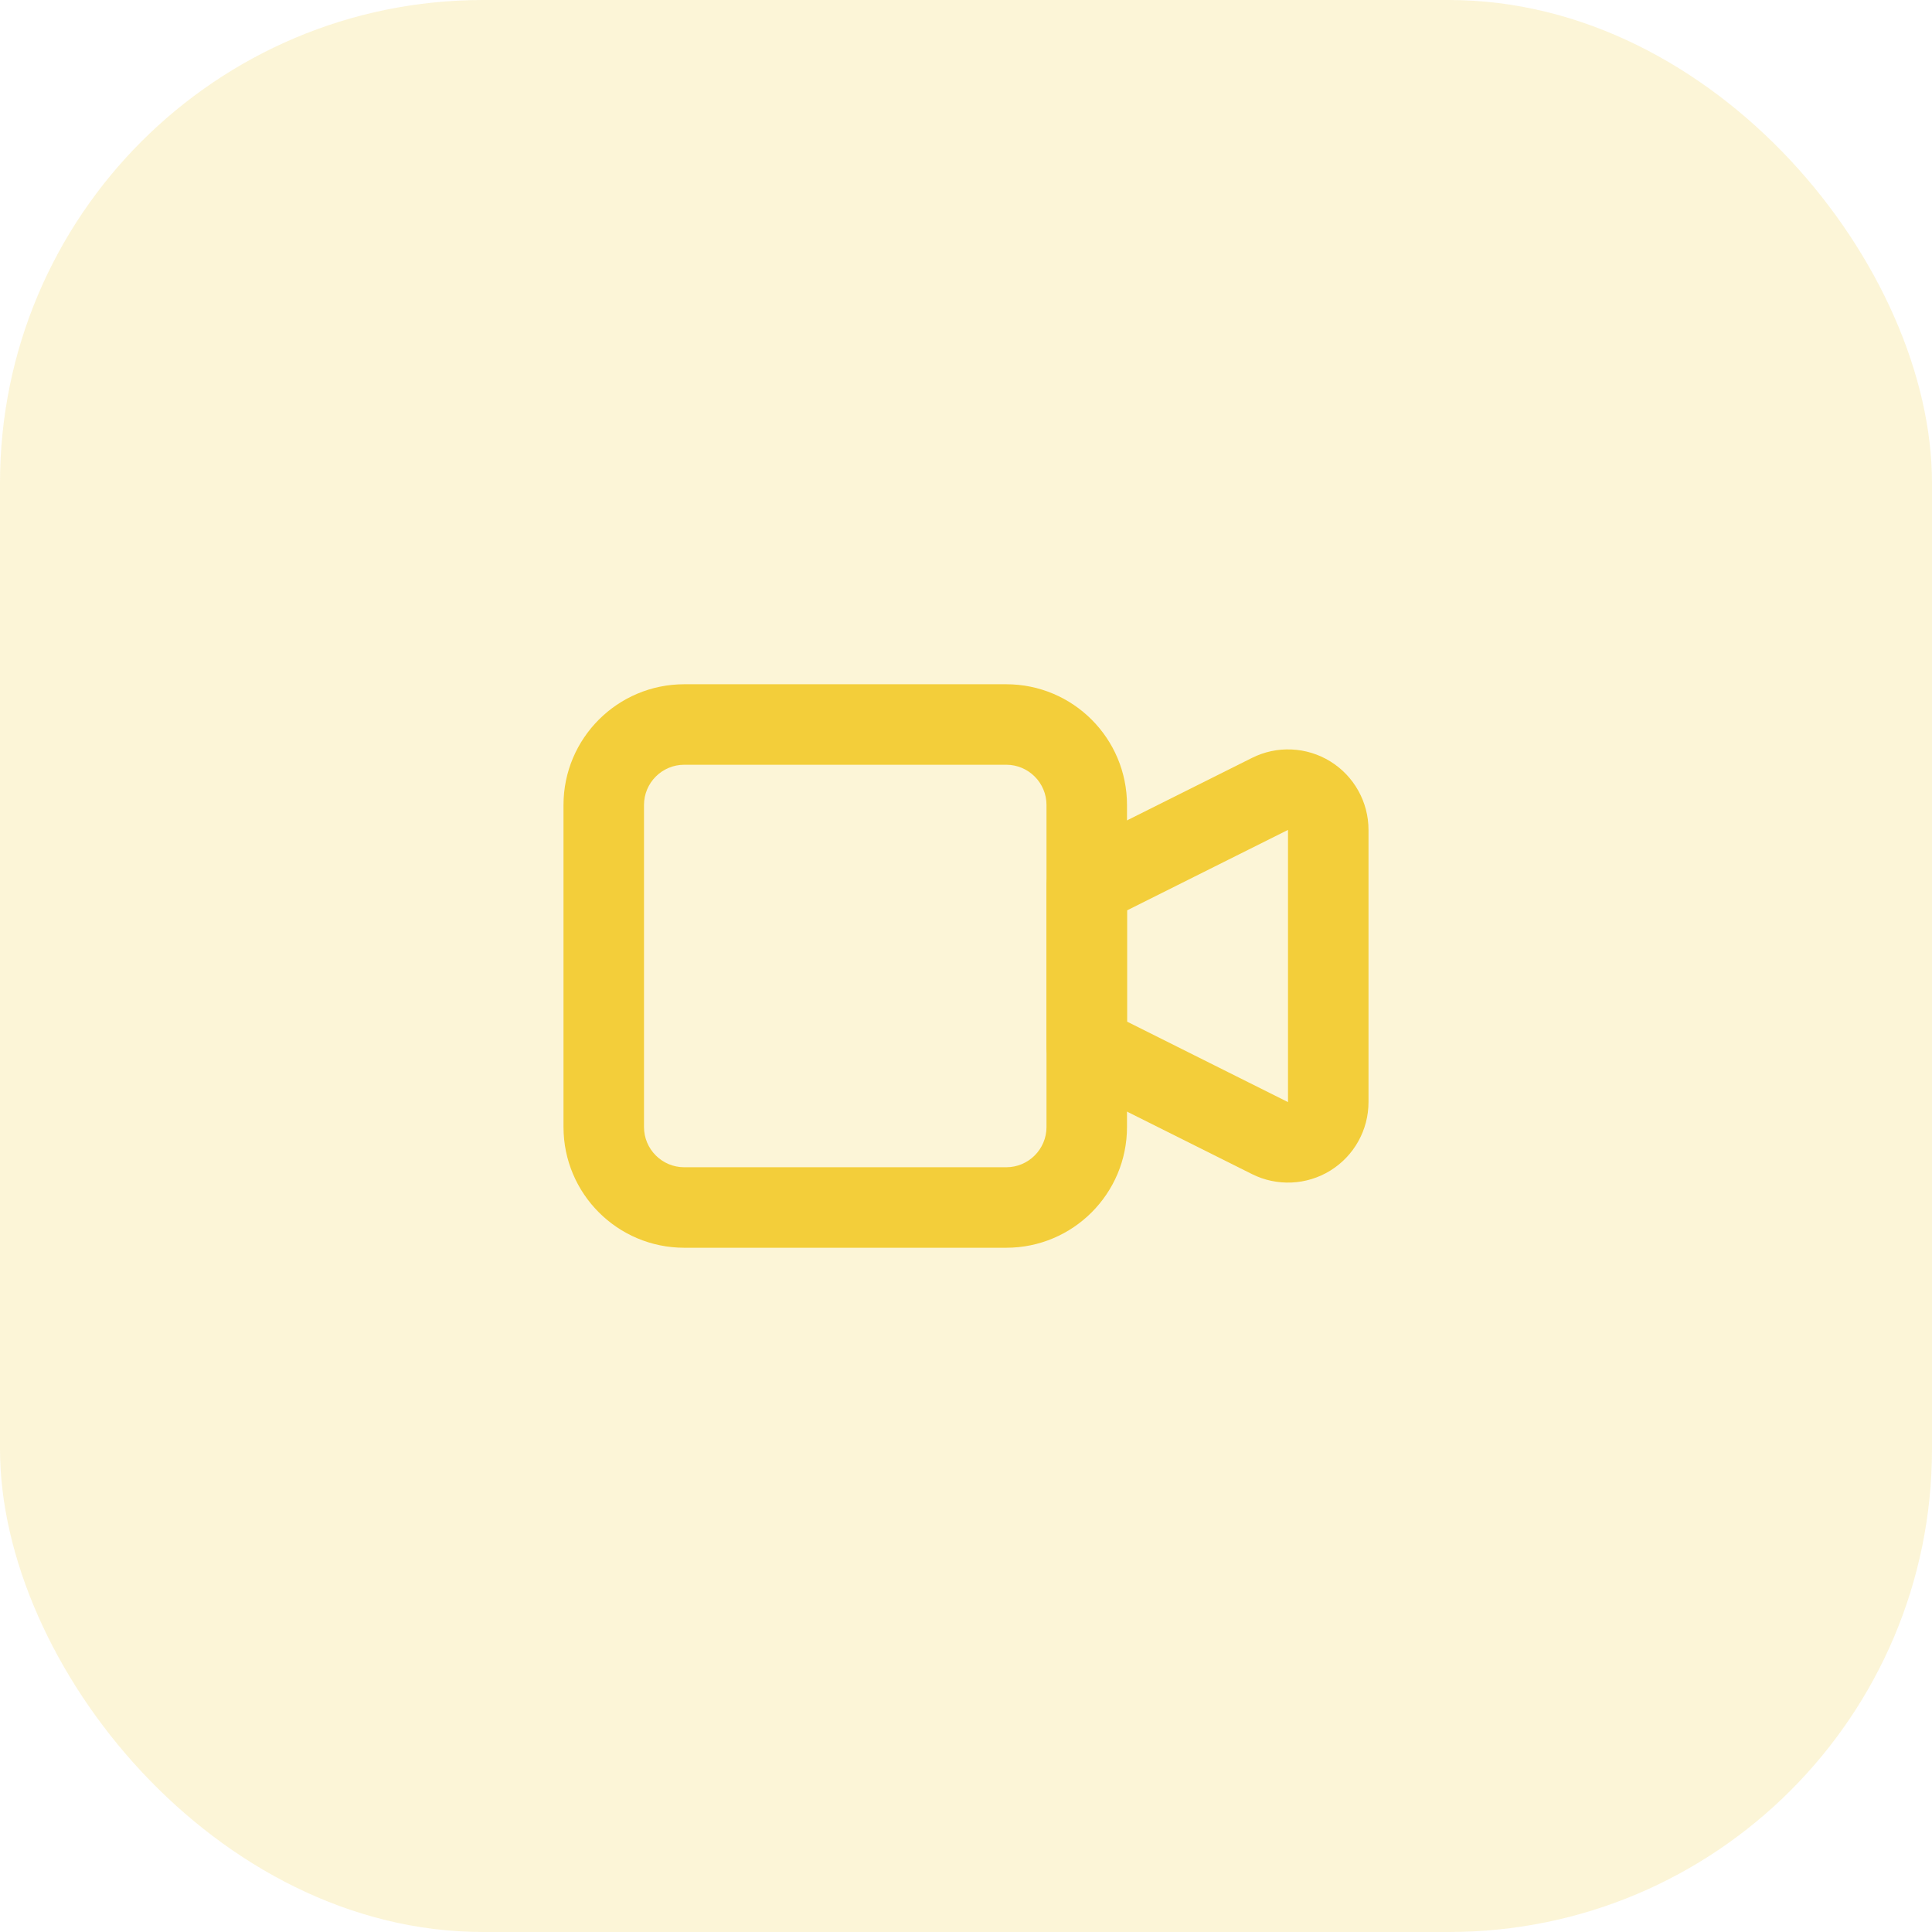 <svg width="60" height="60" viewBox="0 0 60 60" fill="none" xmlns="http://www.w3.org/2000/svg">
<rect width="60" height="60" rx="15" fill="#F3CE3A" fill-opacity="0.2"/>
<path fill-rule="evenodd" clip-rule="evenodd" d="M38.883 23.537C39.264 23.346 39.687 23.256 40.112 23.276C40.538 23.295 40.952 23.422 41.314 23.646C41.676 23.87 41.976 24.183 42.183 24.555C42.391 24.927 42.5 25.346 42.5 25.772V34.227C42.5 34.654 42.391 35.073 42.183 35.445C41.976 35.817 41.676 36.13 41.314 36.354C40.952 36.578 40.538 36.705 40.112 36.724C39.687 36.743 39.264 36.654 38.883 36.463L33.191 33.618C32.767 33.406 32.5 32.974 32.5 32.5V27.5C32.5 27.026 32.767 26.594 33.191 26.382L38.883 23.537ZM35 28.273V31.727L40 34.227V25.773L35 28.273Z" fill="#F3CE3A"/>
<path fill-rule="evenodd" clip-rule="evenodd" d="M21.25 23.75C20.56 23.75 20 24.31 20 25V35C20 35.69 20.56 36.25 21.25 36.25H31.25C31.94 36.25 32.5 35.69 32.5 35V25C32.5 24.31 31.94 23.75 31.25 23.75H21.25ZM17.5 25C17.5 22.929 19.179 21.25 21.25 21.25H31.25C33.321 21.25 35 22.929 35 25V35C35 37.071 33.321 38.75 31.25 38.75H21.25C19.179 38.75 17.5 37.071 17.5 35V25Z" fill="#F3CE3A"/>
</svg>
